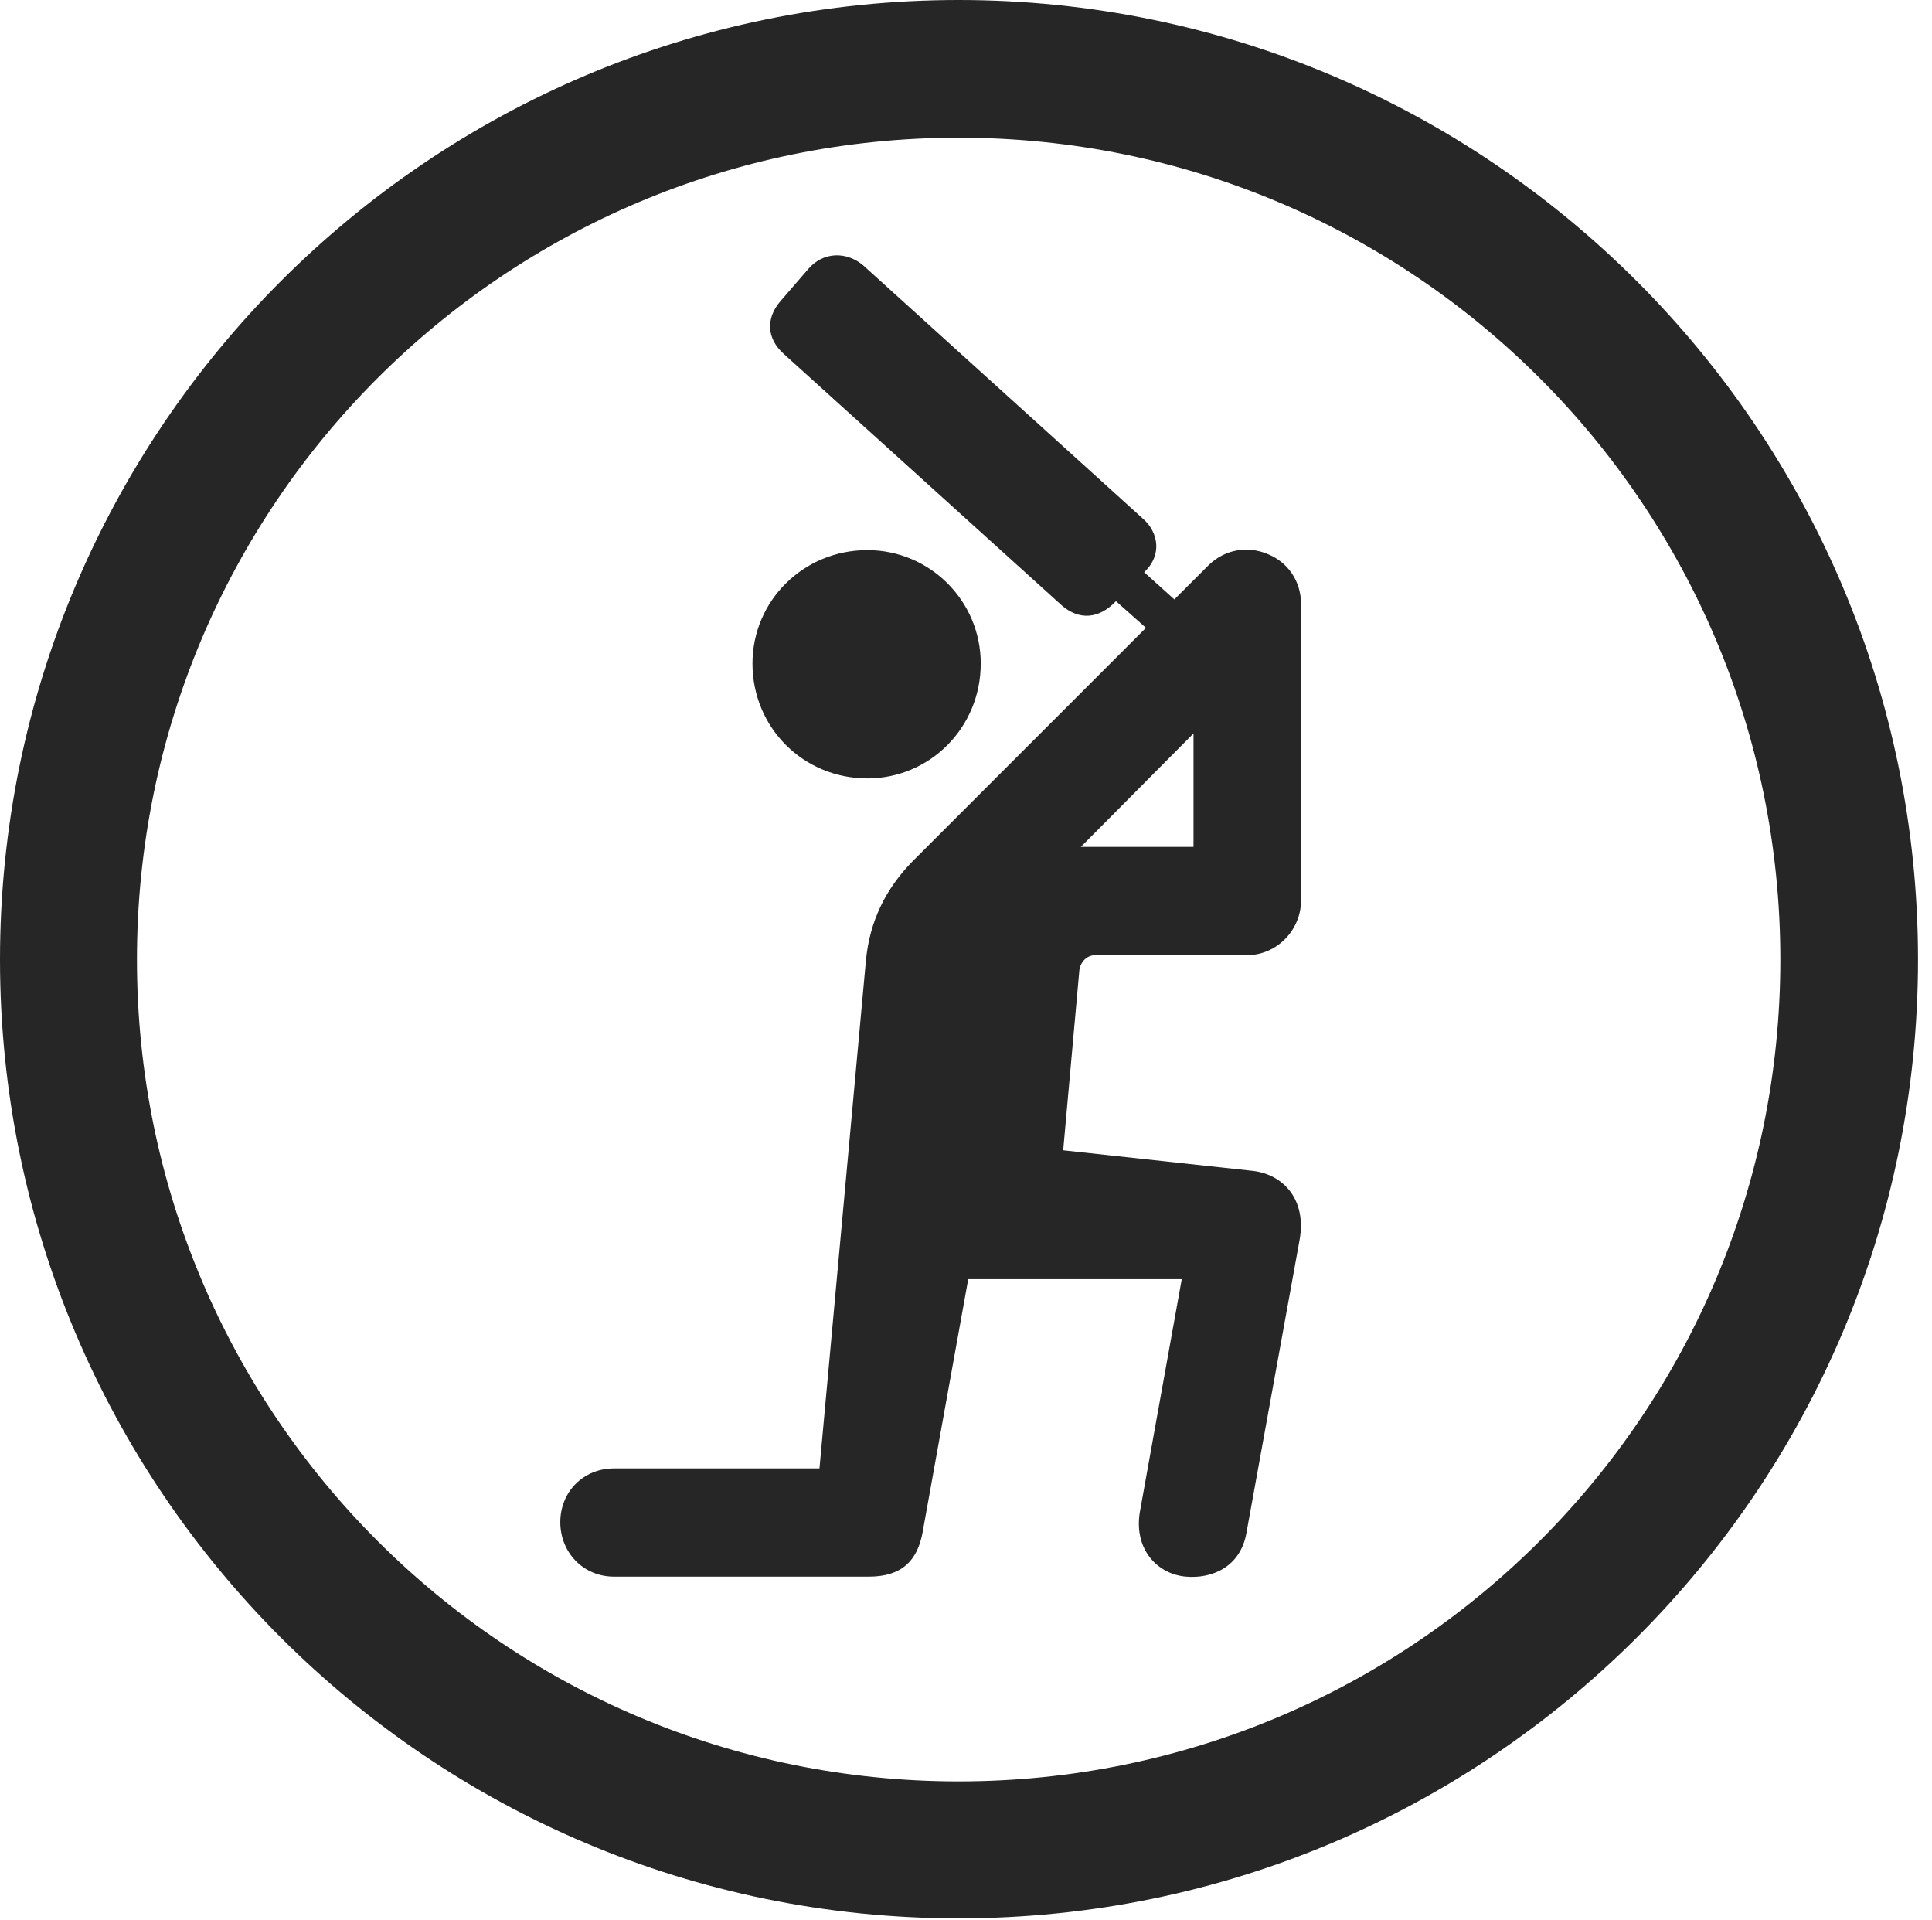 <?xml version="1.0" encoding="UTF-8"?>
<!--Generator: Apple Native CoreSVG 326-->
<!DOCTYPE svg
PUBLIC "-//W3C//DTD SVG 1.1//EN"
       "http://www.w3.org/Graphics/SVG/1.1/DTD/svg11.dtd">
<svg version="1.1" xmlns="http://www.w3.org/2000/svg" xmlns:xlink="http://www.w3.org/1999/xlink" viewBox="0 0 51.25 50.918">
 <g>
  <rect height="50.918" opacity="0" width="51.25" x="0" y="0"/>
  <path d="M25.43 50.879C39.473 50.879 50.879 39.492 50.879 25.449C50.879 11.406 39.473 0 25.43 0C11.387 0 0 11.406 0 25.449C0 39.492 11.387 50.879 25.43 50.879ZM25.43 47.246C13.379 47.246 3.633 37.5 3.633 25.449C3.633 13.398 13.379 3.652 25.43 3.652C37.48 3.652 47.227 13.398 47.227 25.449C47.227 37.5 37.48 47.246 25.43 47.246Z" fill="black" fill-opacity="0.85"/>
  <path d="M23.008 20.645C24.668 20.645 26.016 19.297 26.016 17.598C26.016 15.938 24.668 14.59 23.008 14.59C21.309 14.59 19.961 15.938 19.961 17.598C19.961 19.297 21.309 20.645 23.008 20.645ZM16.289 41.816L23.047 41.816C23.926 41.816 24.336 41.387 24.473 40.645L25.684 33.926L31.348 33.926L30.234 40.117C30.078 41.113 30.723 41.758 31.465 41.816C32.148 41.875 32.91 41.562 33.066 40.645L34.473 32.891C34.668 31.816 34.043 31.152 33.242 31.055L28.203 30.508L28.633 25.723C28.672 25.488 28.848 25.332 29.062 25.332L33.086 25.332C33.867 25.332 34.512 24.668 34.512 23.887L34.512 16.016C34.512 15.41 34.16 14.902 33.613 14.688C33.086 14.473 32.5 14.57 32.07 14.98L24.199 22.852C23.496 23.574 23.066 24.434 22.969 25.488L21.738 38.945L16.289 38.945C15.469 38.945 14.863 39.57 14.863 40.371C14.863 41.172 15.469 41.816 16.289 41.816ZM31.66 19.453L31.66 22.461L28.672 22.461ZM28.848 15.273L32.012 18.086L32.715 17.305L29.57 14.473ZM20.801 9.395L28.164 16.055C28.633 16.465 29.16 16.406 29.59 15.957L30.371 15.156C30.82 14.727 30.742 14.121 30.312 13.75L22.891 7.031C22.441 6.66 21.836 6.68 21.445 7.129L20.703 7.988C20.312 8.438 20.332 8.984 20.801 9.395Z" fill="black" fill-opacity="0.85"/>
 </g>
</svg>
